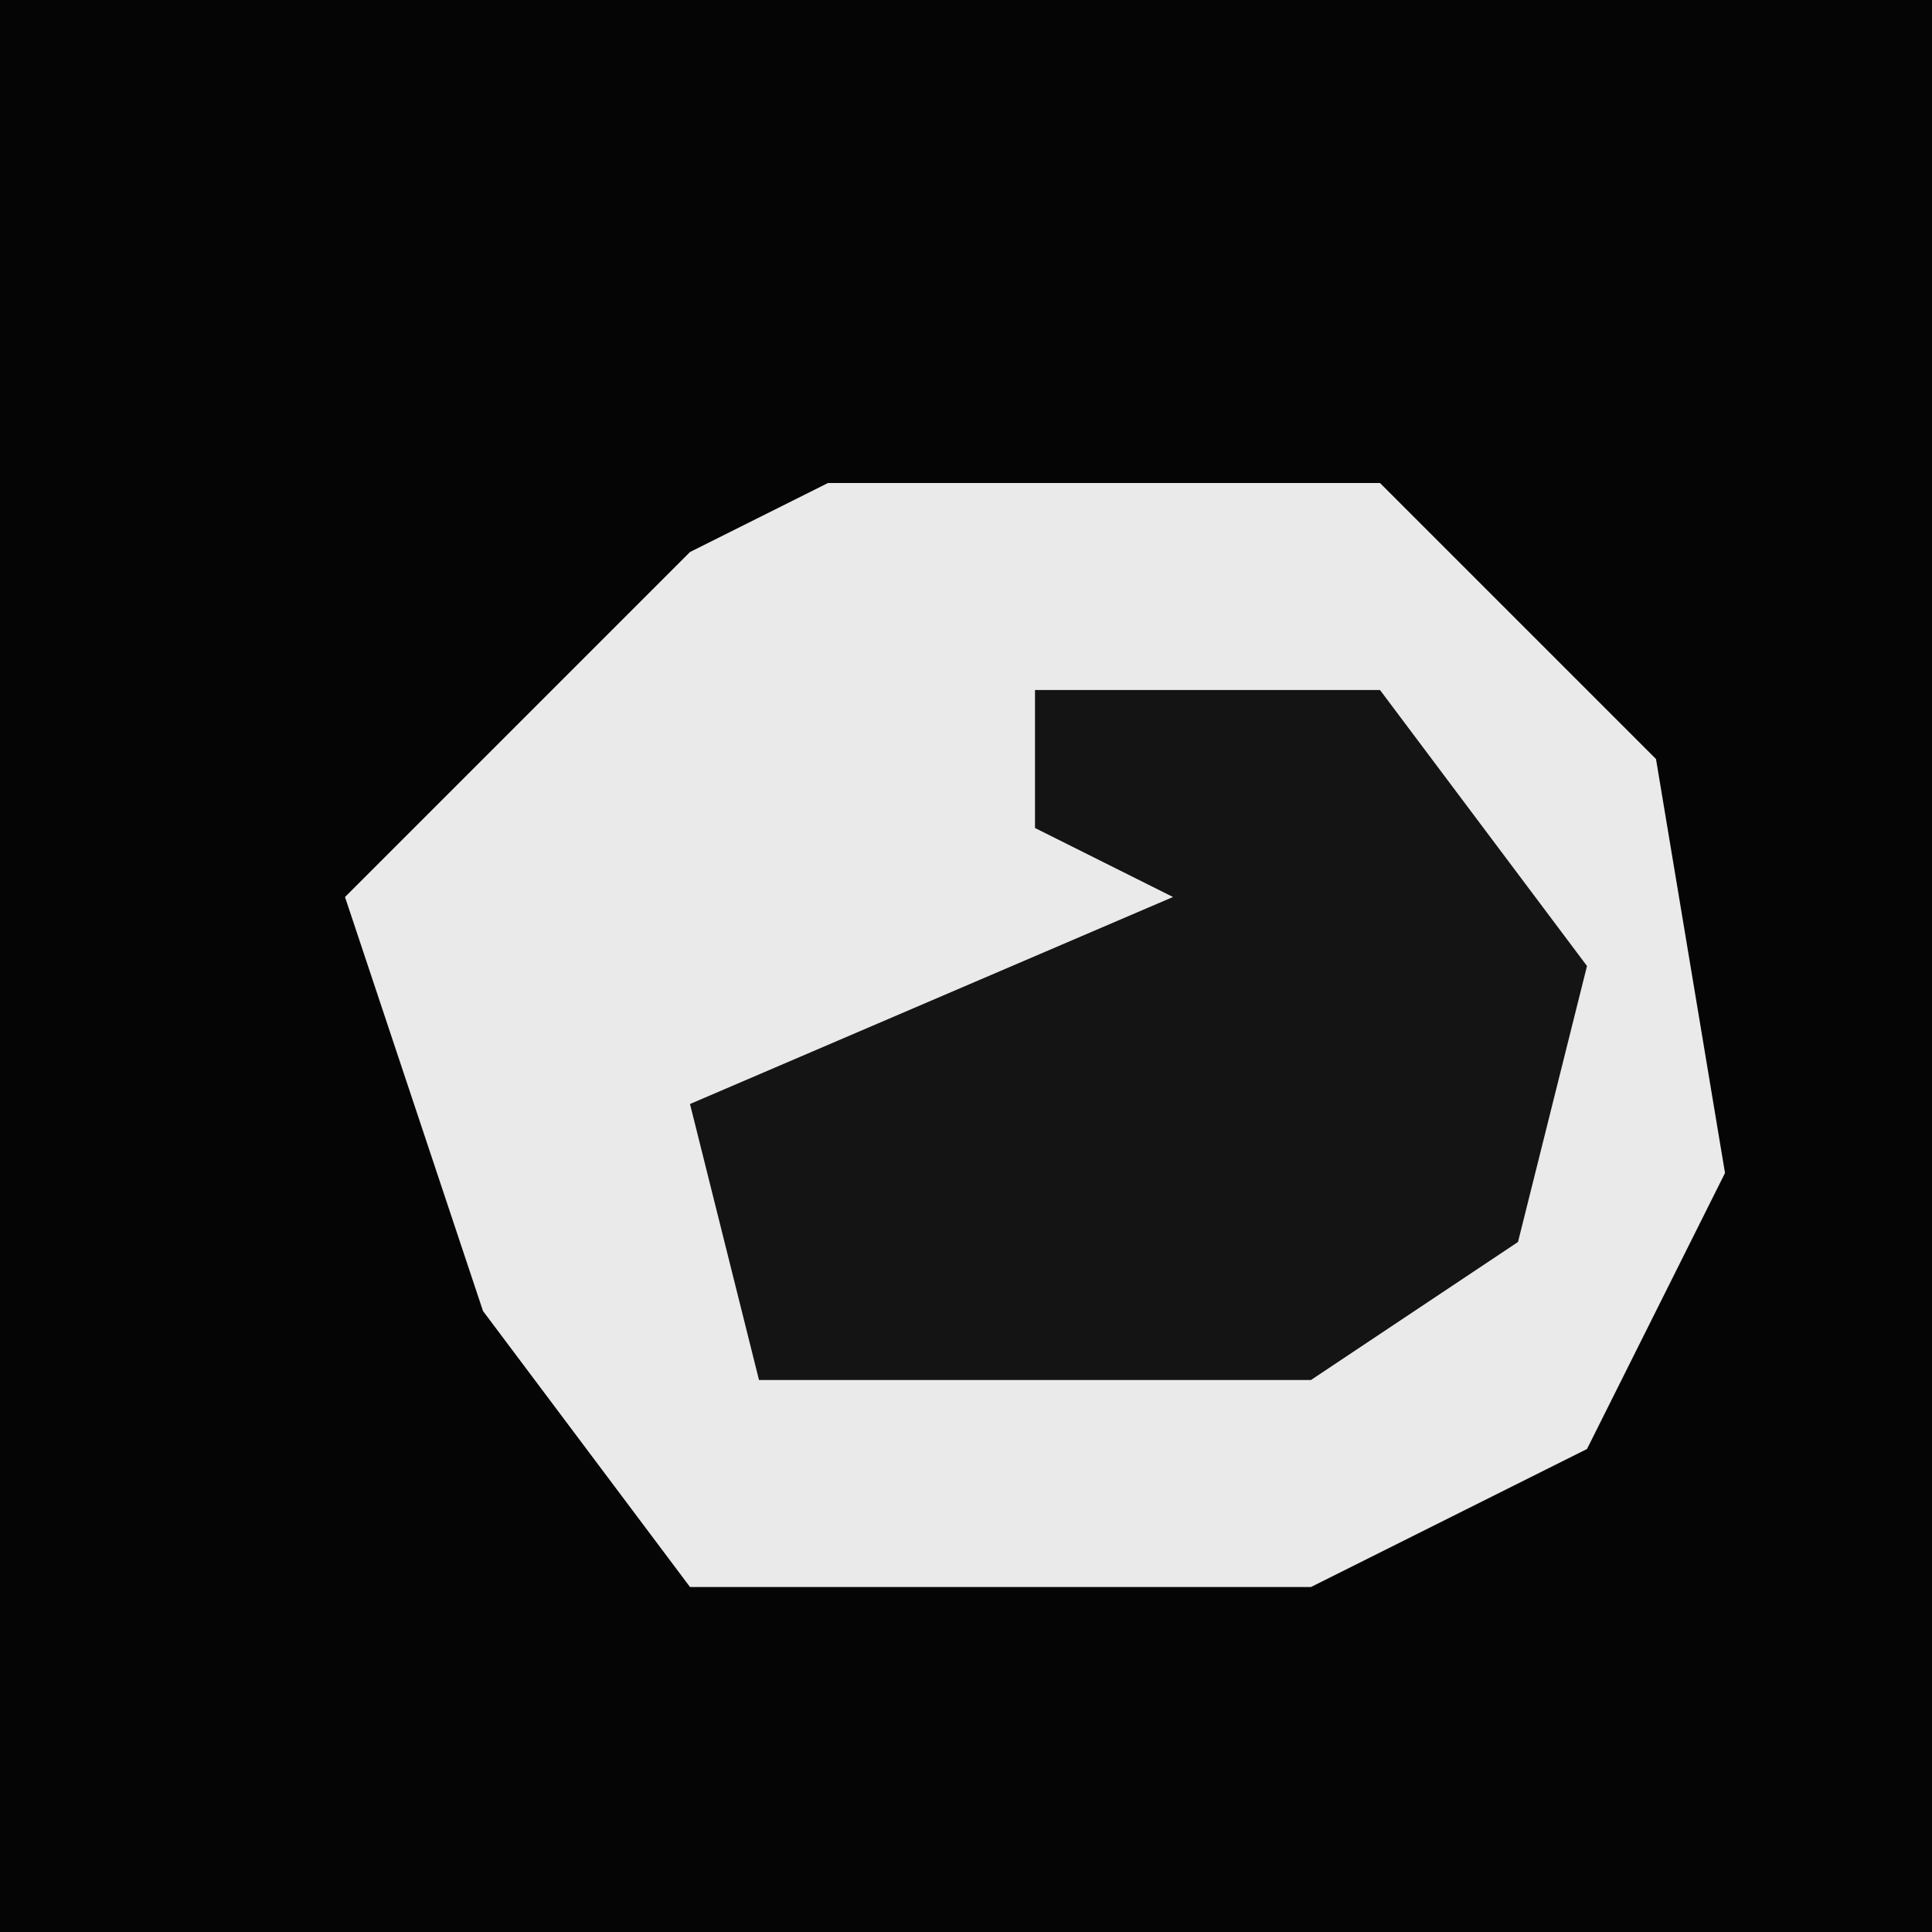 <?xml version="1.0" encoding="UTF-8"?>
<svg version="1.1" xmlns="http://www.w3.org/2000/svg" width="28" height="28">
<path d="M0,0 L28,0 L28,28 L0,28 Z " fill="#050505" transform="translate(0,0)"/>
<path d="M0,0 L8,0 L12,4 L13,10 L11,14 L7,16 L-2,16 L-5,12 L-7,6 L-2,1 Z " fill="#EAEAEA" transform="translate(12,7)"/>
<path d="M0,0 L5,0 L8,4 L7,8 L4,10 L-4,10 L-5,6 L2,3 L0,2 Z " fill="#141414" transform="translate(15,10)"/>
</svg>

